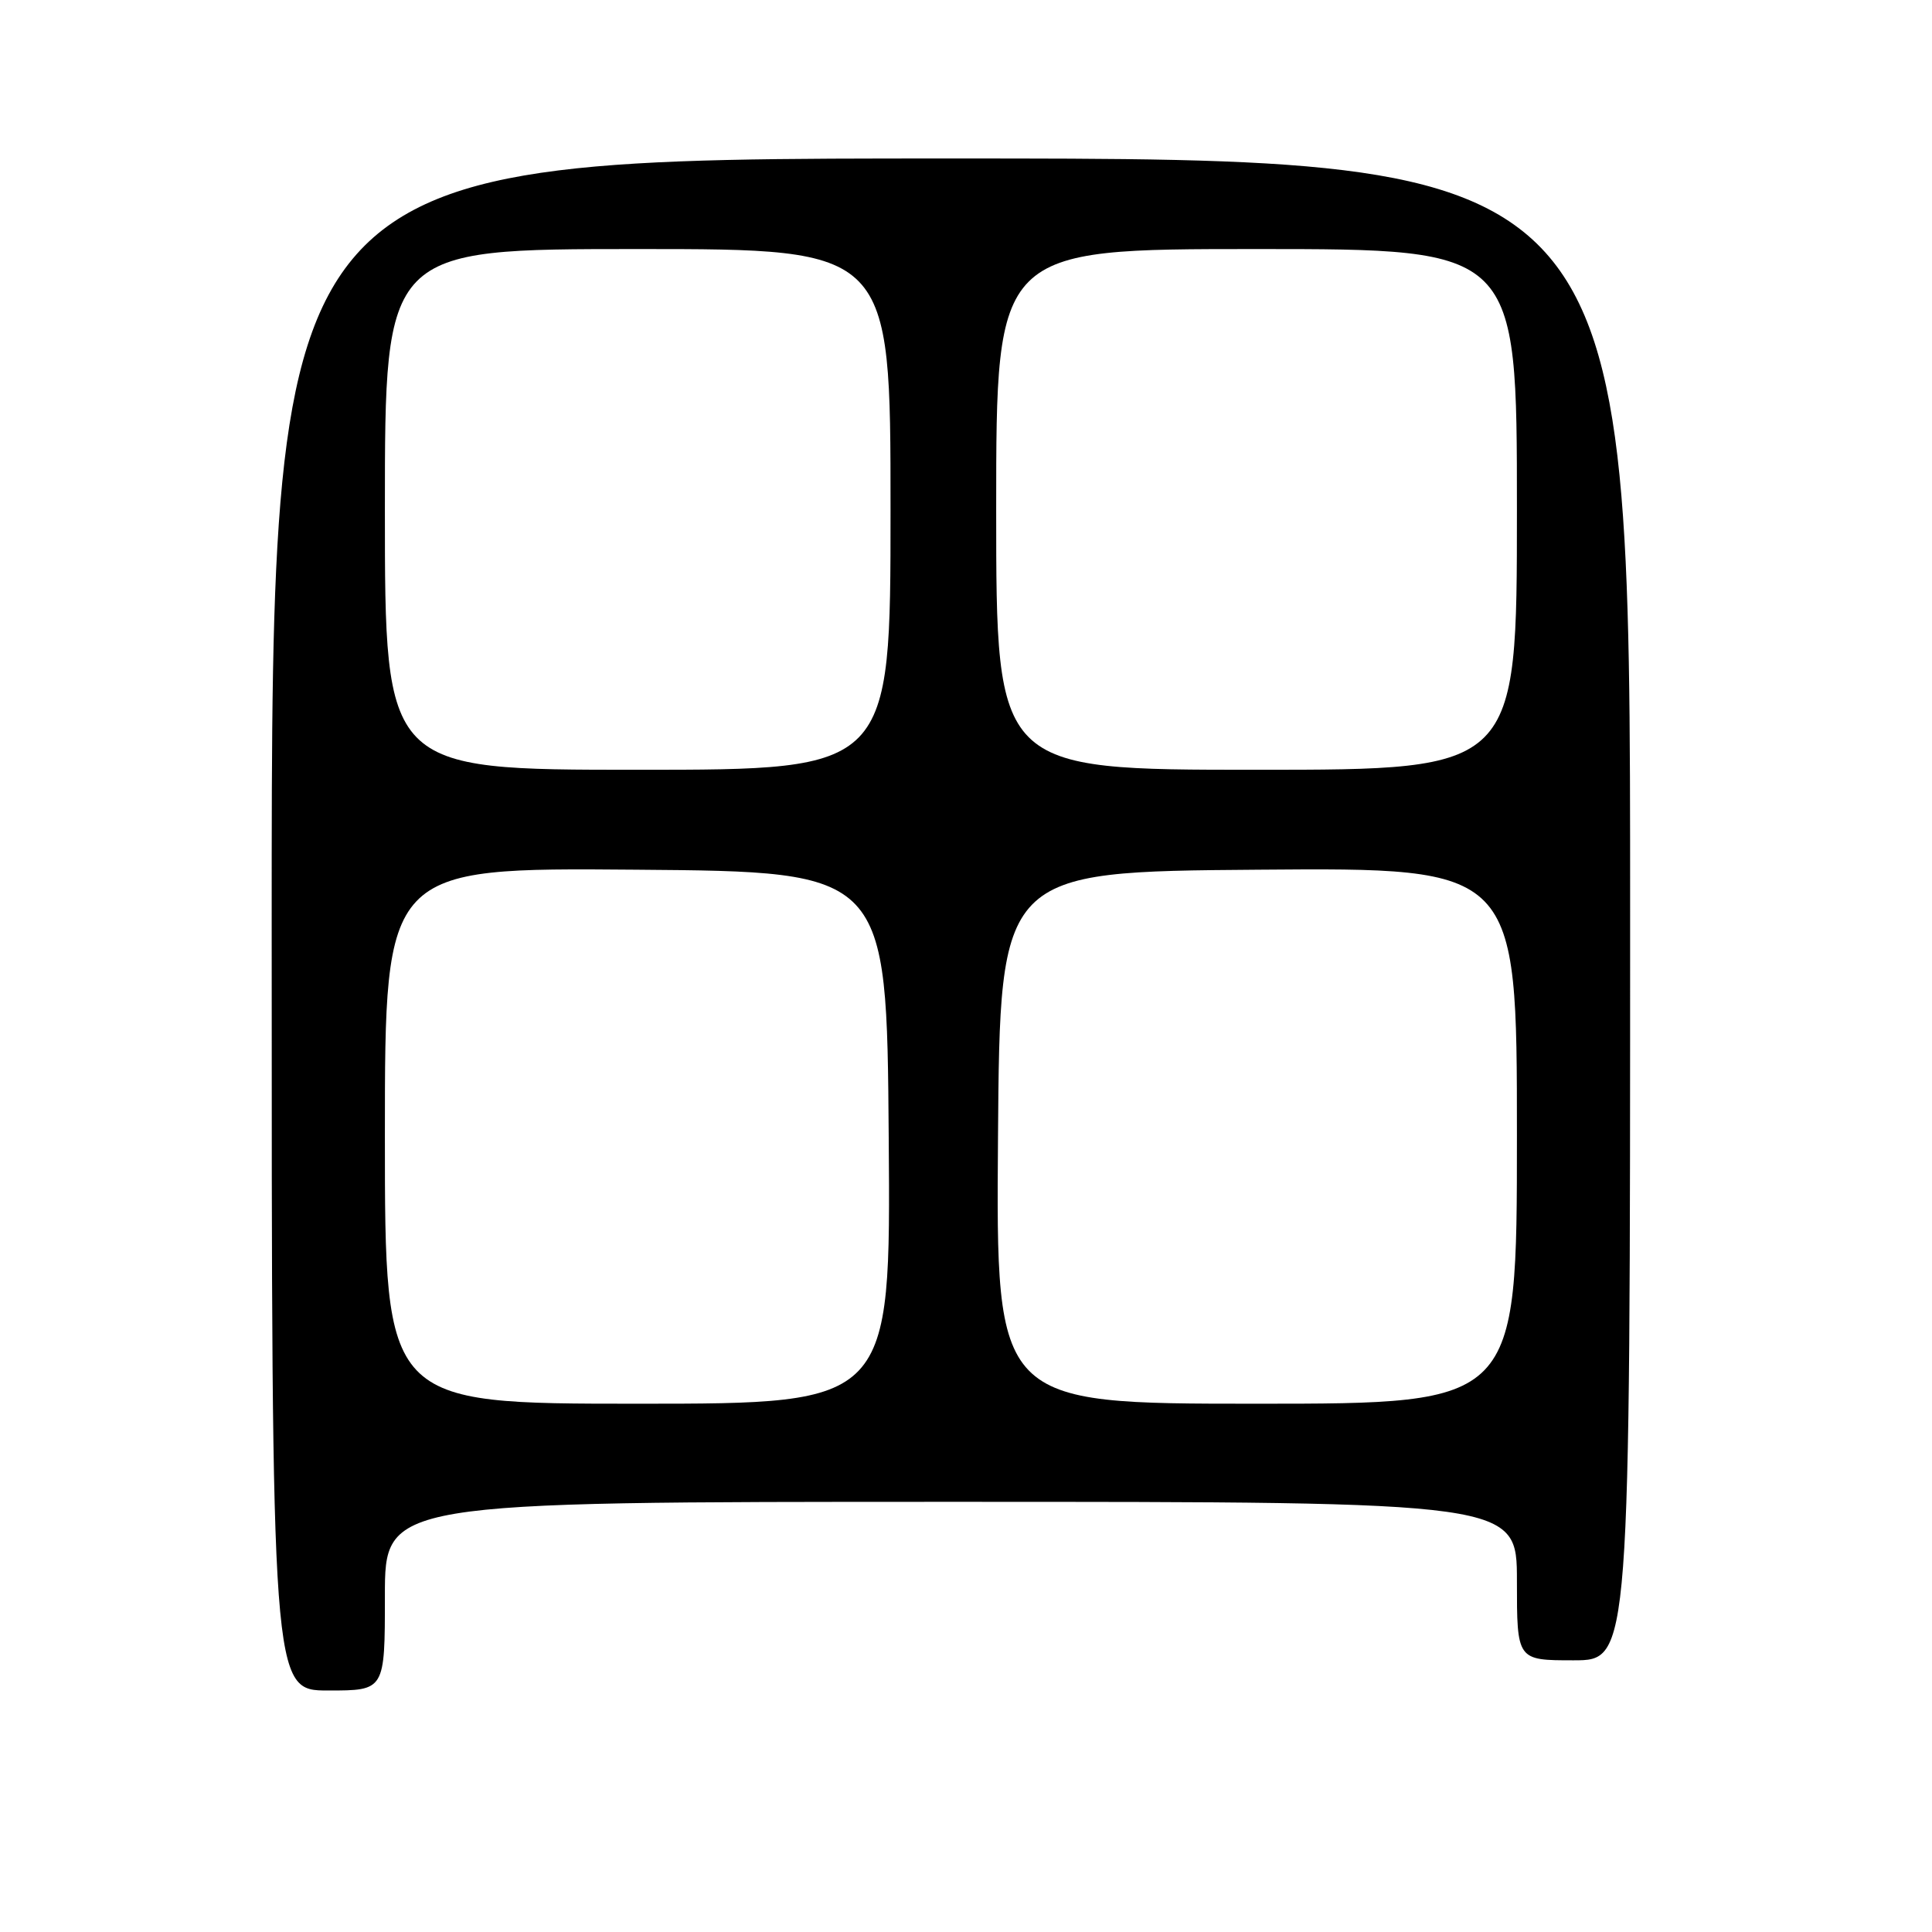 <?xml version="1.0" encoding="UTF-8" standalone="no"?>
<!DOCTYPE svg PUBLIC "-//W3C//DTD SVG 1.1//EN" "http://www.w3.org/Graphics/SVG/1.1/DTD/svg11.dtd" >
<svg xmlns="http://www.w3.org/2000/svg" xmlns:xlink="http://www.w3.org/1999/xlink" version="1.1" viewBox="0 0 256 256">
 <g >
 <path fill="currentColor"
d=" M 51.00 211.50 C 51.00 199.00 51.00 199.00 126.00 199.00 C 201.00 199.00 201.00 199.00 201.00 209.50 C 201.00 220.00 201.00 220.00 208.50 220.00 C 216.00 220.00 216.00 220.00 216.00 120.50 C 216.00 21.00 216.00 21.00 126.00 21.00 C 36.00 21.00 36.00 21.00 36.00 122.50 C 36.00 224.00 36.00 224.00 43.50 224.00 C 51.00 224.00 51.00 224.00 51.00 211.50 Z  M 51.00 150.49 C 51.00 114.97 51.00 114.97 84.25 115.24 C 117.50 115.50 117.50 115.50 117.76 150.75 C 118.03 186.00 118.03 186.00 84.51 186.00 C 51.00 186.00 51.00 186.00 51.00 150.49 Z  M 132.24 150.75 C 132.50 115.50 132.50 115.50 166.75 115.24 C 201.00 114.97 201.00 114.97 201.00 150.49 C 201.00 186.00 201.00 186.00 166.49 186.00 C 131.97 186.00 131.97 186.00 132.24 150.75 Z  M 51.00 67.50 C 51.00 33.00 51.00 33.00 84.50 33.00 C 118.00 33.00 118.00 33.00 118.00 67.50 C 118.00 102.00 118.00 102.00 84.50 102.00 C 51.00 102.00 51.00 102.00 51.00 67.50 Z  M 132.00 67.50 C 132.00 33.00 132.00 33.00 166.50 33.00 C 201.00 33.00 201.00 33.00 201.00 67.50 C 201.00 102.00 201.00 102.00 166.50 102.00 C 132.00 102.00 132.00 102.00 132.00 67.50 Z "/>
</g>
</svg>